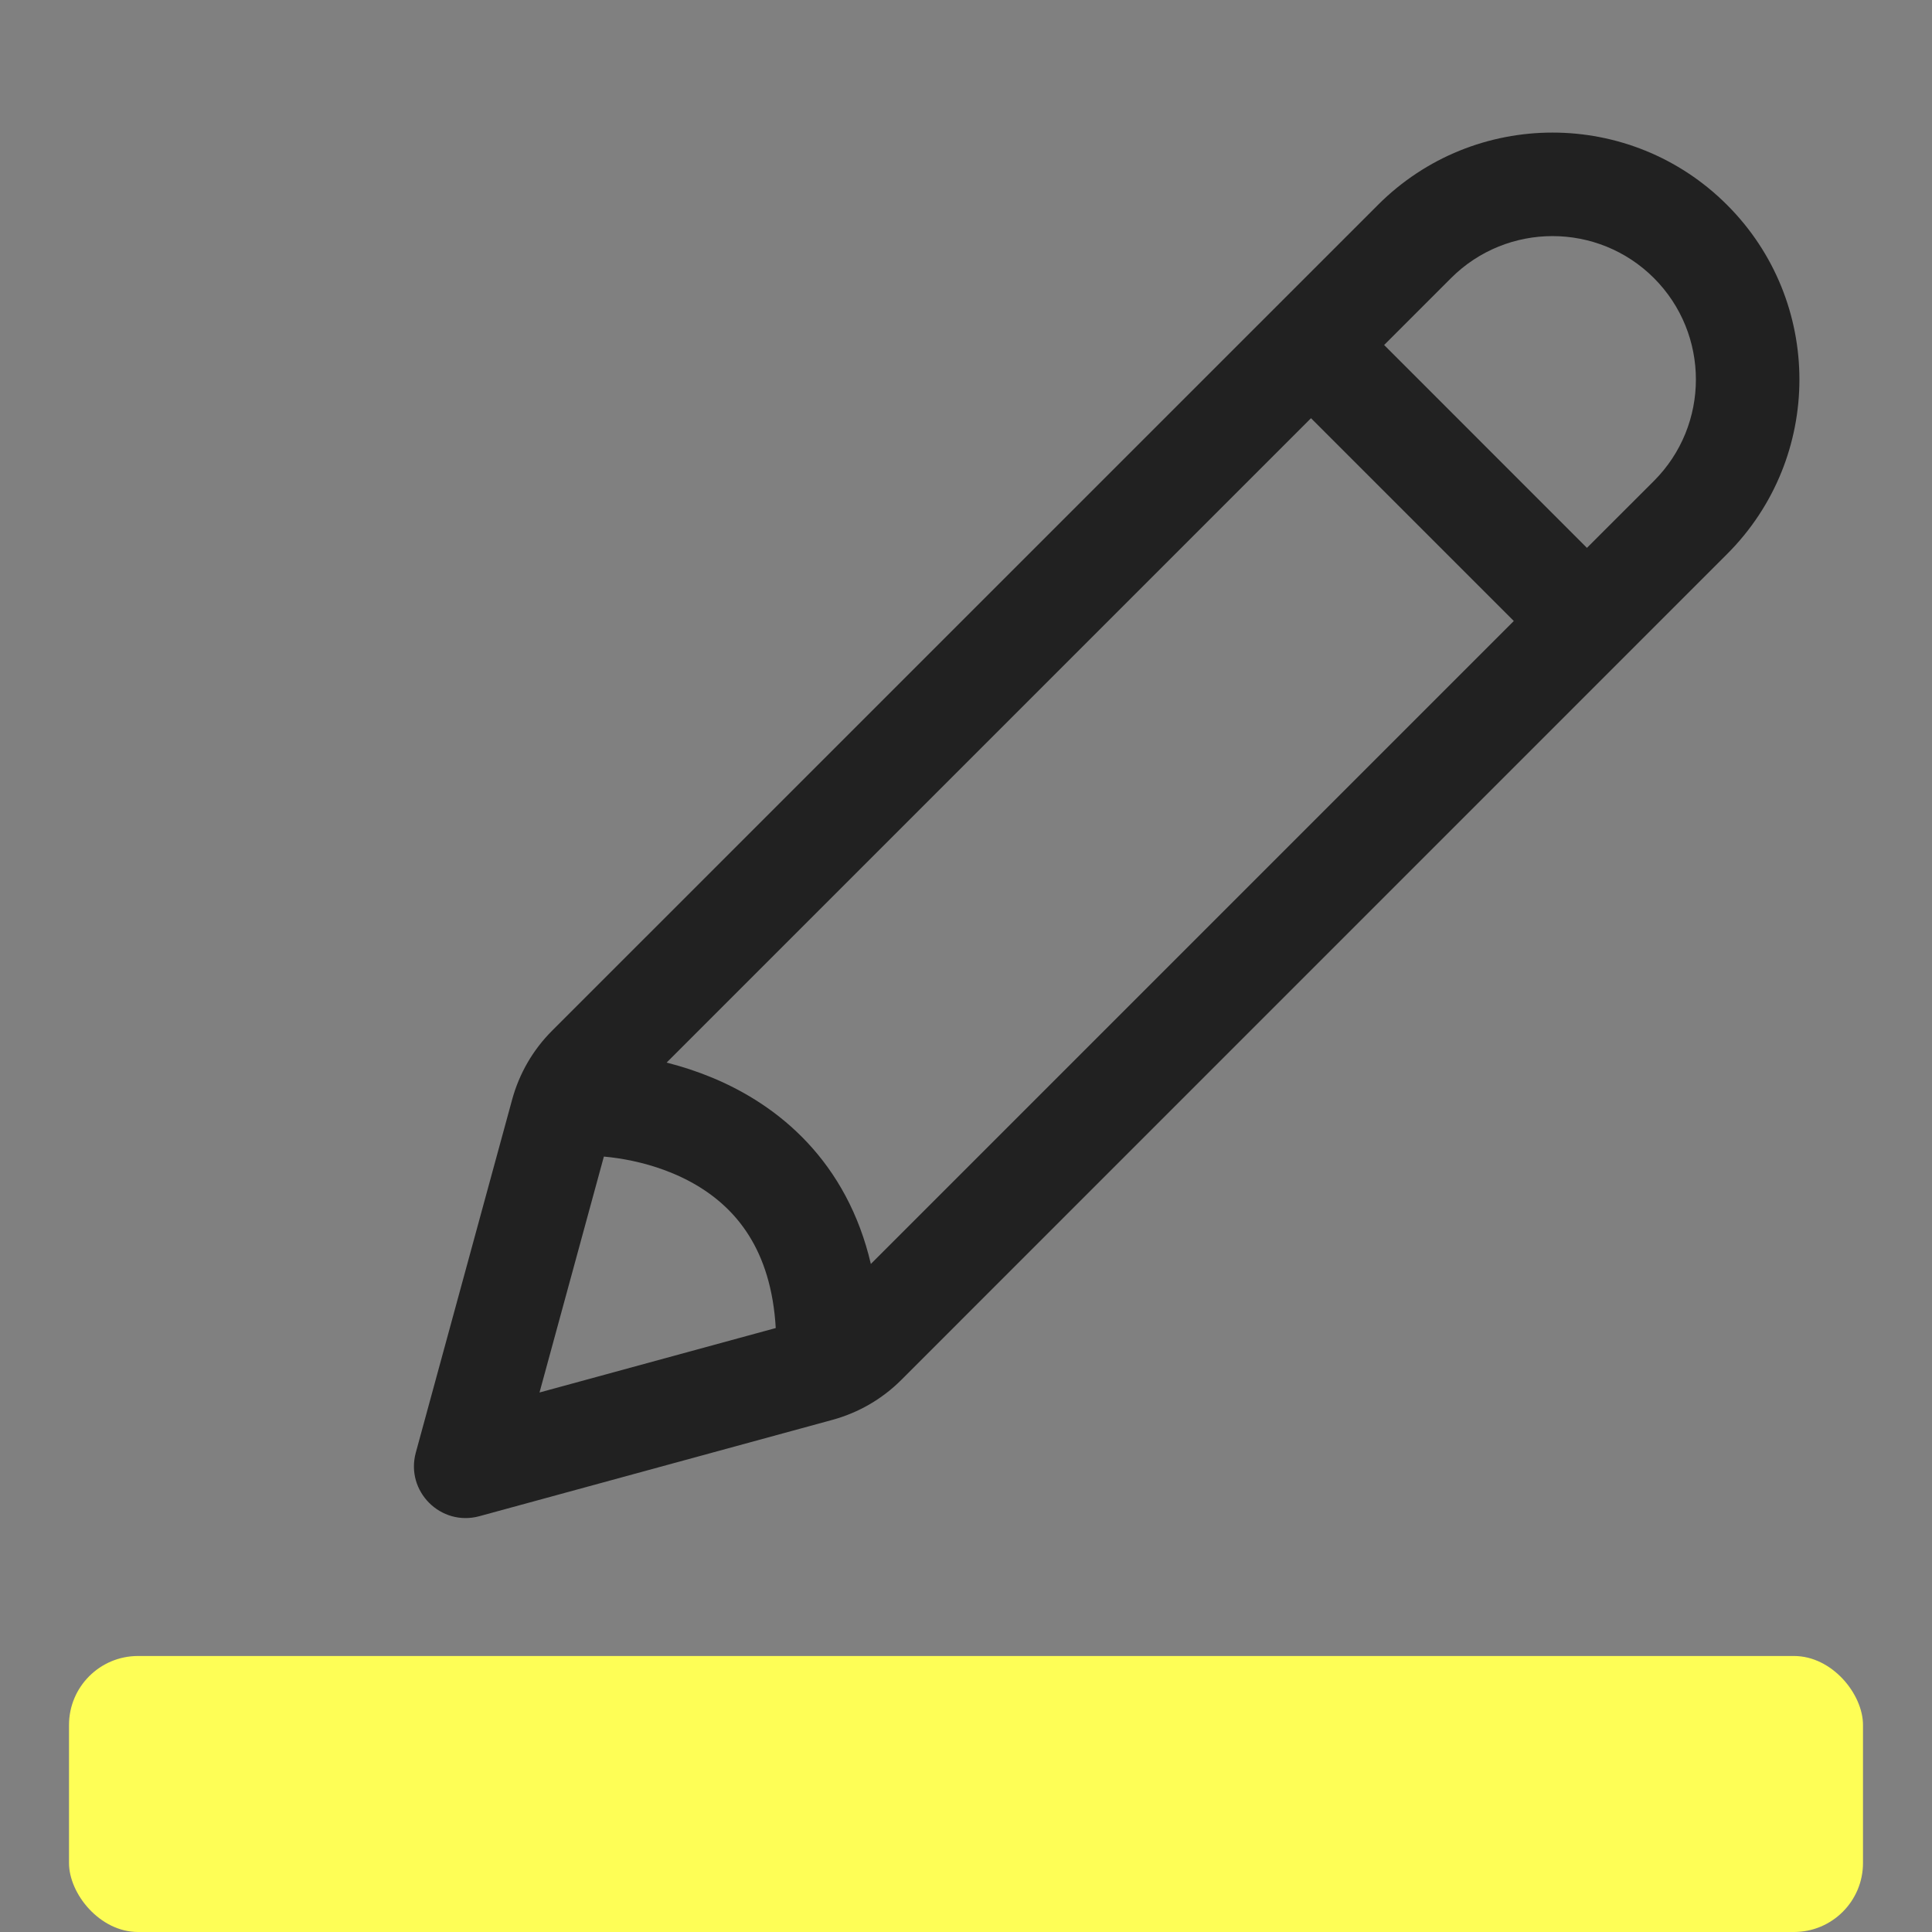 <svg width="28" height="28" viewBox="0 0 28 28" fill="none" xmlns="http://www.w3.org/2000/svg">
<rect x="0" y="0" width="28" height="28" fill="#808080" stroke="none"/>
<path d="M25.03 2.97C26.428 4.367 26.428 6.633 25.03 8.03L13.062 19.999C12.785 20.276 12.441 20.475 12.063 20.578L6.947 21.974C6.387 22.126 5.874 21.613 6.026 21.053L7.422 15.937C7.525 15.559 7.724 15.215 8.001 14.938L19.97 2.97C21.367 1.572 23.633 1.572 25.03 2.97ZM19 6.061L9.062 15.999C8.97 16.091 8.903 16.206 8.869 16.332L7.819 20.181L11.668 19.131C11.794 19.097 11.909 19.03 12.001 18.938L21.939 9L19 6.061ZM21.03 4.03L20.06 5L22.999 7.94L23.97 6.97C24.781 6.158 24.781 4.842 23.97 4.03C23.158 3.219 21.842 3.219 21.03 4.03Z" fill="#212121"/>
<path d="M8.5 16C9.5 16 12 16.5 12 19.5" stroke="#212121" stroke-width="1.5"/>
<rect x="1" y="24" width="26" height="4" rx="1" fill="#FEFE56"/>
</svg>
